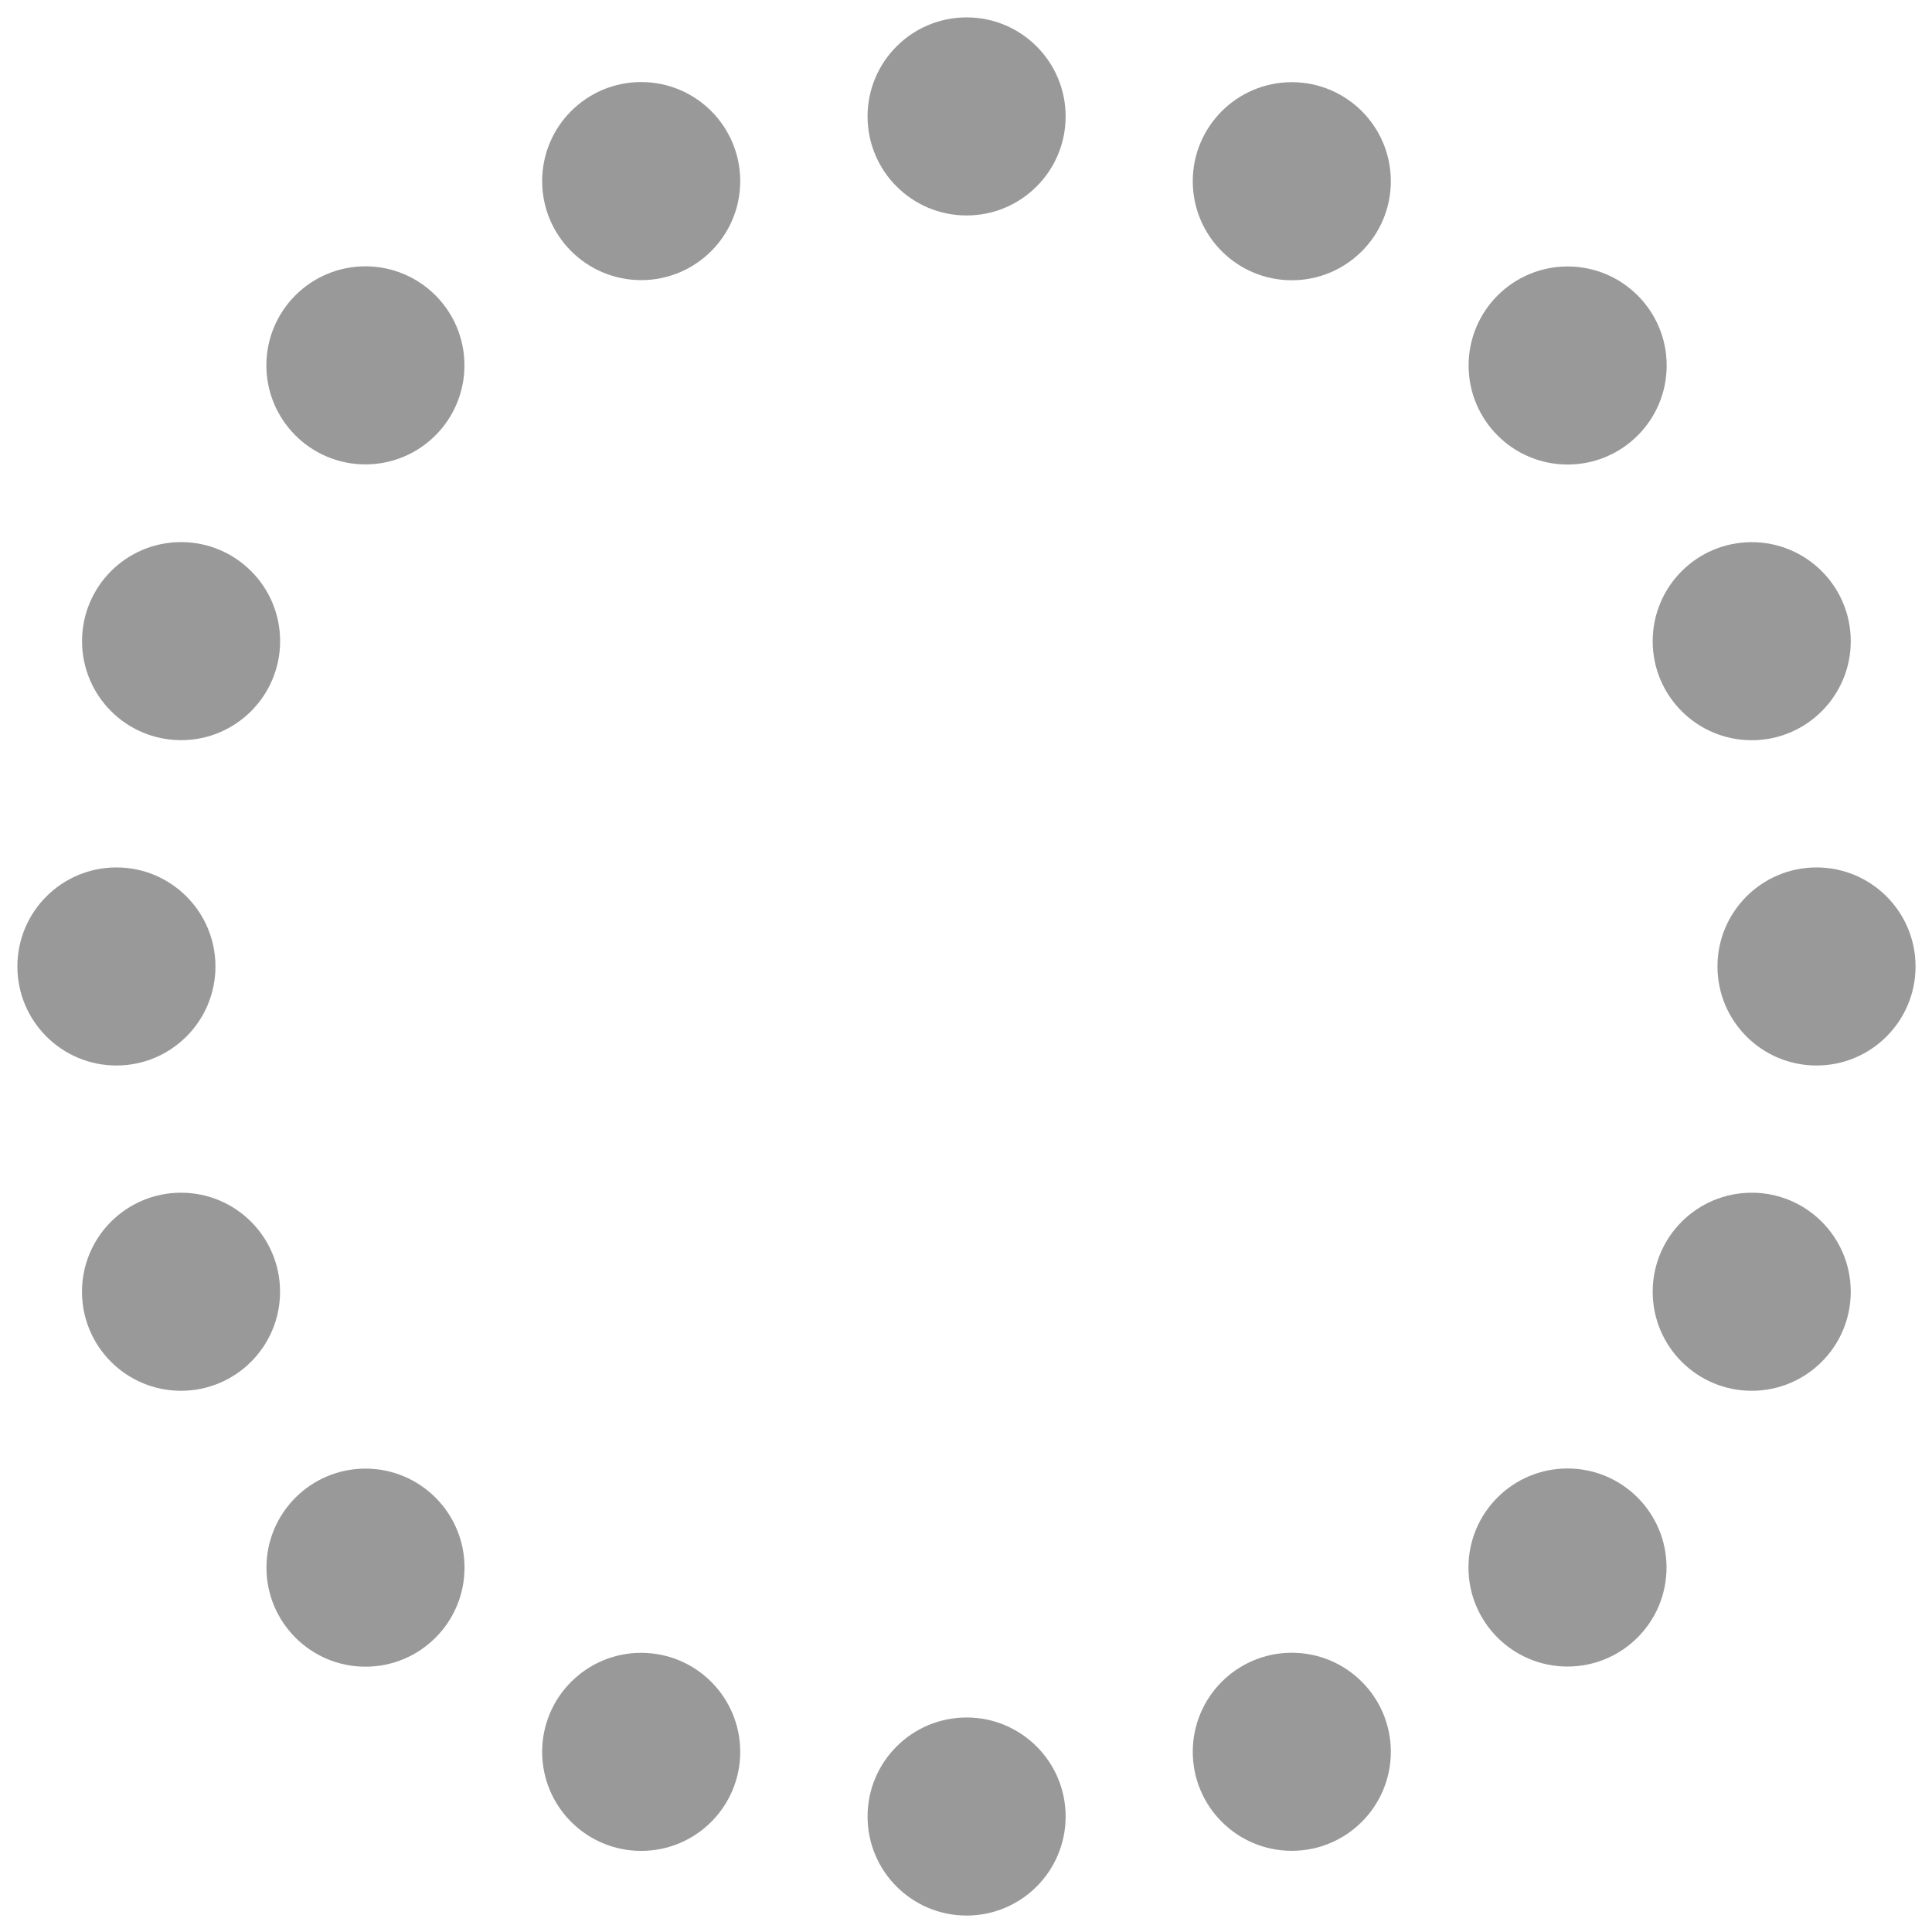 <svg width="1656" height="1656" viewBox="0 0 1656 1656" fill="none" xmlns="http://www.w3.org/2000/svg">
<g opacity="0.4" filter="url(#filter0_f_2001_10208)">
<circle cx="549.59" cy="155.219" r="84.887" fill="url(#paint0_linear_2001_10208)" style=""/>
<circle cx="1107.26" cy="1501.53" r="84.887" fill="url(#paint1_linear_2001_10208)" style=""/>
<circle cx="1501.47" cy="549.594" r="84.887" fill="url(#paint2_linear_2001_10208)" style=""/>
<circle cx="155.16" cy="1107.21" r="84.887" fill="url(#paint3_linear_2001_10208)" style=""/>
<circle cx="1107.26" cy="155.328" r="84.887" fill="url(#paint4_linear_2001_10208)" style=""/>
<circle cx="549.59" cy="1501.59" r="84.887" fill="url(#paint5_linear_2001_10208)" style=""/>
<circle cx="1501.47" cy="1107.21" r="84.887" fill="url(#paint6_linear_2001_10208)" style=""/>
<circle cx="155.215" cy="549.539" r="84.887" fill="url(#paint7_linear_2001_10208)" style=""/>
<circle cx="828.512" cy="99.789" r="84.887" fill="url(#paint8_linear_2001_10208)" style=""/>
<circle cx="828.512" cy="1557.02" r="84.887" fill="url(#paint9_linear_2001_10208)" style=""/>
<circle cx="1557.01" cy="828.399" r="84.887" fill="url(#paint10_linear_2001_10208)" style=""/>
<circle cx="99.785" cy="828.399" r="84.887" fill="url(#paint11_linear_2001_10208)" style=""/>
<circle cx="1343.69" cy="313.281" r="84.887" fill="url(#paint12_linear_2001_10208)" style=""/>
<circle cx="313.278" cy="1343.7" r="84.887" fill="url(#paint13_linear_2001_10208)" style=""/>
<circle cx="1343.57" cy="1343.58" r="84.887" fill="url(#paint14_linear_2001_10208)" style=""/>
<circle cx="313.215" cy="313.164" r="84.887" fill="url(#paint15_linear_2001_10208)" style=""/>
</g>
<defs>
<filter id="filter0_f_2001_10208" x="0.898" y="0.902" width="1655" height="1655" filterUnits="userSpaceOnUse" color-interpolation-filters="sRGB">
<feFlood flood-opacity="0" result="BackgroundImageFix"/>
<feBlend mode="normal" in="SourceGraphic" in2="BackgroundImageFix" result="shape"/>
<feGaussianBlur stdDeviation="7" result="effect1_foregroundBlur_2001_10208"/>
</filter>
<linearGradient id="paint0_linear_2001_10208" x1="549.59" y1="70.332" x2="549.59" y2="240.106" gradientUnits="userSpaceOnUse">
<stop stop-color="#A7DFB6" style="stop-color:#A7DFB6;stop-color:color(display-p3 0.655 0.875 0.714);stop-opacity:1;"/>
<stop offset="1" stop-color="#56B0CC" style="stop-color:#56B0CC;stop-color:color(display-p3 0.337 0.69 0.8);stop-opacity:1;"/>
</linearGradient>
<linearGradient id="paint1_linear_2001_10208" x1="1107.26" y1="1416.64" x2="1107.26" y2="1586.42" gradientUnits="userSpaceOnUse">
<stop stop-color="#A7DFB6" style="stop-color:#A7DFB6;stop-color:color(display-p3 0.655 0.875 0.714);stop-opacity:1;"/>
<stop offset="1" stop-color="#56B0CC" style="stop-color:#56B0CC;stop-color:color(display-p3 0.337 0.69 0.8);stop-opacity:1;"/>
</linearGradient>
<linearGradient id="paint2_linear_2001_10208" x1="1501.47" y1="464.707" x2="1501.47" y2="634.481" gradientUnits="userSpaceOnUse">
<stop stop-color="#A7DFB6" style="stop-color:#A7DFB6;stop-color:color(display-p3 0.655 0.875 0.714);stop-opacity:1;"/>
<stop offset="1" stop-color="#56B0CC" style="stop-color:#56B0CC;stop-color:color(display-p3 0.337 0.69 0.8);stop-opacity:1;"/>
</linearGradient>
<linearGradient id="paint3_linear_2001_10208" x1="155.16" y1="1022.32" x2="155.16" y2="1192.1" gradientUnits="userSpaceOnUse">
<stop stop-color="#A7DFB6" style="stop-color:#A7DFB6;stop-color:color(display-p3 0.655 0.875 0.714);stop-opacity:1;"/>
<stop offset="1" stop-color="#56B0CC" style="stop-color:#56B0CC;stop-color:color(display-p3 0.337 0.69 0.8);stop-opacity:1;"/>
</linearGradient>
<linearGradient id="paint4_linear_2001_10208" x1="1107.26" y1="70.441" x2="1107.26" y2="240.215" gradientUnits="userSpaceOnUse">
<stop stop-color="#A7DFB6" style="stop-color:#A7DFB6;stop-color:color(display-p3 0.655 0.875 0.714);stop-opacity:1;"/>
<stop offset="1" stop-color="#56B0CC" style="stop-color:#56B0CC;stop-color:color(display-p3 0.337 0.69 0.8);stop-opacity:1;"/>
</linearGradient>
<linearGradient id="paint5_linear_2001_10208" x1="549.59" y1="1416.7" x2="549.59" y2="1586.47" gradientUnits="userSpaceOnUse">
<stop stop-color="#A7DFB6" style="stop-color:#A7DFB6;stop-color:color(display-p3 0.655 0.875 0.714);stop-opacity:1;"/>
<stop offset="1" stop-color="#56B0CC" style="stop-color:#56B0CC;stop-color:color(display-p3 0.337 0.69 0.8);stop-opacity:1;"/>
</linearGradient>
<linearGradient id="paint6_linear_2001_10208" x1="1501.47" y1="1022.32" x2="1501.47" y2="1192.1" gradientUnits="userSpaceOnUse">
<stop stop-color="#A7DFB6" style="stop-color:#A7DFB6;stop-color:color(display-p3 0.655 0.875 0.714);stop-opacity:1;"/>
<stop offset="1" stop-color="#56B0CC" style="stop-color:#56B0CC;stop-color:color(display-p3 0.337 0.69 0.8);stop-opacity:1;"/>
</linearGradient>
<linearGradient id="paint7_linear_2001_10208" x1="155.215" y1="464.652" x2="155.215" y2="634.426" gradientUnits="userSpaceOnUse">
<stop stop-color="#A7DFB6" style="stop-color:#A7DFB6;stop-color:color(display-p3 0.655 0.875 0.714);stop-opacity:1;"/>
<stop offset="1" stop-color="#56B0CC" style="stop-color:#56B0CC;stop-color:color(display-p3 0.337 0.69 0.8);stop-opacity:1;"/>
</linearGradient>
<linearGradient id="paint8_linear_2001_10208" x1="828.512" y1="14.902" x2="828.512" y2="184.676" gradientUnits="userSpaceOnUse">
<stop stop-color="#A7DFB6" style="stop-color:#A7DFB6;stop-color:color(display-p3 0.655 0.875 0.714);stop-opacity:1;"/>
<stop offset="1" stop-color="#56B0CC" style="stop-color:#56B0CC;stop-color:color(display-p3 0.337 0.69 0.8);stop-opacity:1;"/>
</linearGradient>
<linearGradient id="paint9_linear_2001_10208" x1="828.512" y1="1472.13" x2="828.512" y2="1641.9" gradientUnits="userSpaceOnUse">
<stop stop-color="#A7DFB6" style="stop-color:#A7DFB6;stop-color:color(display-p3 0.655 0.875 0.714);stop-opacity:1;"/>
<stop offset="1" stop-color="#56B0CC" style="stop-color:#56B0CC;stop-color:color(display-p3 0.337 0.69 0.8);stop-opacity:1;"/>
</linearGradient>
<linearGradient id="paint10_linear_2001_10208" x1="1557.01" y1="743.512" x2="1557.01" y2="913.286" gradientUnits="userSpaceOnUse">
<stop stop-color="#A7DFB6" style="stop-color:#A7DFB6;stop-color:color(display-p3 0.655 0.875 0.714);stop-opacity:1;"/>
<stop offset="1" stop-color="#56B0CC" style="stop-color:#56B0CC;stop-color:color(display-p3 0.337 0.69 0.8);stop-opacity:1;"/>
</linearGradient>
<linearGradient id="paint11_linear_2001_10208" x1="99.785" y1="743.512" x2="99.785" y2="913.286" gradientUnits="userSpaceOnUse">
<stop stop-color="#A7DFB6" style="stop-color:#A7DFB6;stop-color:color(display-p3 0.655 0.875 0.714);stop-opacity:1;"/>
<stop offset="1" stop-color="#56B0CC" style="stop-color:#56B0CC;stop-color:color(display-p3 0.337 0.69 0.8);stop-opacity:1;"/>
</linearGradient>
<linearGradient id="paint12_linear_2001_10208" x1="1343.69" y1="228.395" x2="1343.69" y2="398.168" gradientUnits="userSpaceOnUse">
<stop stop-color="#A7DFB6" style="stop-color:#A7DFB6;stop-color:color(display-p3 0.655 0.875 0.714);stop-opacity:1;"/>
<stop offset="1" stop-color="#56B0CC" style="stop-color:#56B0CC;stop-color:color(display-p3 0.337 0.69 0.8);stop-opacity:1;"/>
</linearGradient>
<linearGradient id="paint13_linear_2001_10208" x1="313.278" y1="1258.81" x2="313.278" y2="1428.58" gradientUnits="userSpaceOnUse">
<stop stop-color="#A7DFB6" style="stop-color:#A7DFB6;stop-color:color(display-p3 0.655 0.875 0.714);stop-opacity:1;"/>
<stop offset="1" stop-color="#56B0CC" style="stop-color:#56B0CC;stop-color:color(display-p3 0.337 0.69 0.8);stop-opacity:1;"/>
</linearGradient>
<linearGradient id="paint14_linear_2001_10208" x1="1343.57" y1="1258.69" x2="1343.57" y2="1428.47" gradientUnits="userSpaceOnUse">
<stop stop-color="#A7DFB6" style="stop-color:#A7DFB6;stop-color:color(display-p3 0.655 0.875 0.714);stop-opacity:1;"/>
<stop offset="1" stop-color="#56B0CC" style="stop-color:#56B0CC;stop-color:color(display-p3 0.337 0.69 0.8);stop-opacity:1;"/>
</linearGradient>
<linearGradient id="paint15_linear_2001_10208" x1="313.215" y1="228.277" x2="313.215" y2="398.051" gradientUnits="userSpaceOnUse">
<stop stop-color="#A7DFB6" style="stop-color:#A7DFB6;stop-color:color(display-p3 0.655 0.875 0.714);stop-opacity:1;"/>
<stop offset="1" stop-color="#56B0CC" style="stop-color:#56B0CC;stop-color:color(display-p3 0.337 0.69 0.8);stop-opacity:1;"/>
</linearGradient>
</defs>
</svg>
